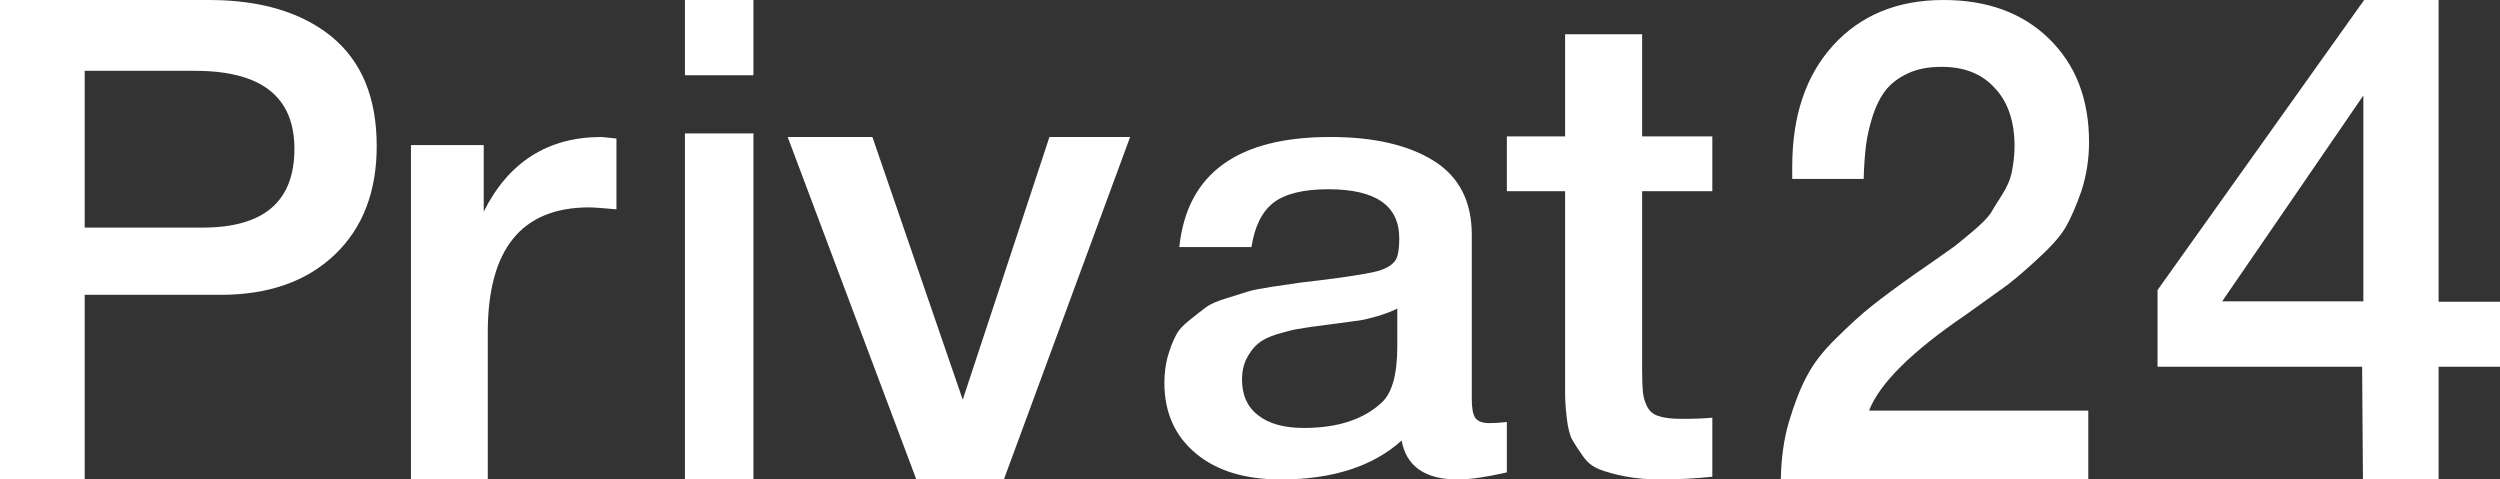 <svg width="73" height="14" viewBox="0 0 73 14" fill="none" xmlns="http://www.w3.org/2000/svg">
<rect x="0" y="0" width="73" height="14" fill="#333333" stroke="none"/>
<g clip-path="url(#clip0_4050_9899)">
<path d="M0 0H6.101C7.617 0 8.807 0.36 9.682 1.069C10.557 1.789 11 2.846 11 4.264C11 5.6 10.592 6.657 9.775 7.436C8.959 8.214 7.85 8.609 6.439 8.609H2.473V14H0V0ZM2.473 2.056V6.646H5.914C7.71 6.646 8.597 5.879 8.597 4.345C8.597 2.823 7.629 2.068 5.692 2.068H2.473V2.056Z" fill="white"/>
<path d="M18 4.045V6.112C17.601 6.078 17.342 6.056 17.202 6.056C15.229 6.056 14.243 7.274 14.243 9.709V14H12V4.235H14.125V6.179C14.853 4.726 16.004 4 17.566 4L18 4.045Z" fill="white"/>
<path d="M22 0V2.197H20V0H22ZM22 3.896V14H20V3.896H22Z" fill="white"/>
<path d="M23 4H25.474L28.112 11.671L30.644 4H33L29.313 14H26.757L23 4Z" fill="white"/>
<path d="M34.437 7.203C34.667 5.061 36.14 4 38.845 4C40.099 4 41.112 4.227 41.86 4.693C42.608 5.158 42.976 5.883 42.976 6.857V11.652C42.976 11.922 43.01 12.106 43.079 12.204C43.148 12.301 43.286 12.355 43.494 12.355C43.655 12.355 43.816 12.344 44 12.322V13.794C43.425 13.924 42.953 14 42.562 14C41.618 14 41.066 13.621 40.927 12.864C40.087 13.621 38.902 14 37.395 14C36.359 14 35.531 13.751 34.921 13.242C34.311 12.734 34 12.052 34 11.175C34 10.905 34.035 10.656 34.092 10.429C34.161 10.201 34.23 9.996 34.322 9.823C34.403 9.649 34.541 9.498 34.737 9.346C34.921 9.195 35.082 9.076 35.208 8.978C35.335 8.881 35.531 8.794 35.818 8.708C36.094 8.621 36.302 8.556 36.44 8.513C36.578 8.47 36.808 8.426 37.153 8.372C37.487 8.329 37.717 8.286 37.821 8.275C37.936 8.253 38.166 8.232 38.511 8.188C39.305 8.091 39.846 8.004 40.133 7.939C40.421 7.874 40.617 7.766 40.72 7.636C40.812 7.539 40.858 7.312 40.858 6.955C40.858 6.002 40.168 5.526 38.787 5.526C38.062 5.526 37.533 5.656 37.188 5.916C36.854 6.175 36.635 6.608 36.543 7.214H34.437V7.203ZM40.824 9C40.651 9.087 40.456 9.162 40.237 9.227C40.019 9.292 39.834 9.336 39.696 9.357C39.558 9.379 39.351 9.4 39.052 9.444C38.764 9.476 38.569 9.509 38.476 9.52C38.2 9.552 37.993 9.595 37.832 9.617C37.671 9.649 37.487 9.703 37.257 9.768C37.026 9.844 36.854 9.931 36.727 10.039C36.601 10.147 36.497 10.288 36.405 10.461C36.313 10.634 36.267 10.851 36.267 11.089C36.267 11.543 36.428 11.89 36.739 12.128C37.061 12.377 37.498 12.496 38.074 12.496C39.063 12.496 39.823 12.247 40.352 11.749C40.651 11.468 40.801 10.926 40.801 10.115V9H40.824Z" fill="white"/>
<path d="M50 3.983V5.583H47.95V10.801C47.95 11.107 47.961 11.323 47.973 11.448C47.984 11.572 48.019 11.709 48.089 11.856C48.159 12.004 48.276 12.106 48.439 12.151C48.602 12.208 48.835 12.23 49.114 12.23C49.487 12.23 49.779 12.219 50 12.196V13.921C49.557 13.966 49.045 14 48.486 14C48.089 14 47.74 13.966 47.449 13.909C47.157 13.852 46.901 13.784 46.703 13.705C46.505 13.626 46.342 13.501 46.214 13.308C46.086 13.127 45.981 12.968 45.911 12.843C45.841 12.718 45.783 12.503 45.748 12.196C45.713 11.89 45.701 11.652 45.701 11.493C45.701 11.334 45.701 11.051 45.701 10.654C45.701 10.608 45.701 10.563 45.701 10.529C45.701 10.495 45.701 10.461 45.701 10.415C45.701 10.37 45.701 10.325 45.701 10.291V5.583H44V3.983H45.701V1H47.95V3.983H50Z" fill="white"/>
<path d="M60.978 12.002V14H52C52.011 13.381 52.089 12.808 52.244 12.294C52.4 11.78 52.566 11.336 52.766 10.973C52.954 10.611 53.243 10.237 53.631 9.863C54.009 9.489 54.353 9.174 54.663 8.928C54.974 8.683 55.396 8.367 55.928 7.993C55.962 7.97 56.15 7.841 56.483 7.608C56.816 7.374 57.016 7.234 57.094 7.175C57.171 7.117 57.338 6.977 57.604 6.755C57.87 6.533 58.037 6.357 58.126 6.229C58.203 6.1 58.314 5.913 58.459 5.691C58.603 5.469 58.703 5.235 58.747 5.013C58.791 4.78 58.825 4.534 58.825 4.277C58.825 3.553 58.636 2.98 58.248 2.571C57.87 2.15 57.349 1.952 56.694 1.952C56.317 1.952 55.995 2.01 55.718 2.139C55.44 2.267 55.229 2.431 55.074 2.618C54.919 2.816 54.785 3.073 54.686 3.377C54.586 3.693 54.519 3.985 54.486 4.254C54.452 4.534 54.43 4.85 54.419 5.224H52.333V4.873C52.333 3.377 52.732 2.197 53.531 1.321C54.33 0.444 55.407 0 56.75 0C58.026 0 59.058 0.374 59.835 1.134C60.612 1.893 61 2.898 61 4.149C61 4.651 60.922 5.13 60.778 5.574C60.623 6.018 60.467 6.381 60.301 6.661C60.134 6.942 59.835 7.257 59.424 7.631C59.014 8.005 58.703 8.262 58.503 8.402C58.303 8.543 57.937 8.811 57.393 9.197C55.829 10.26 54.885 11.195 54.575 11.99H60.978V12.002Z" fill="white"/>
<path d="M73 8.798V10.708H71.207V14H68.998L68.974 10.708H63V8.47L69.033 0H71.207V8.81H73V8.798ZM69.01 8.798V2.788L64.888 8.798H69.01Z" fill="white"/>
</g>
<defs>
<clipPath id="clip0_4050_9899">
<rect width="73" height="14" fill="white"/>
</clipPath>
</defs>
</svg>
